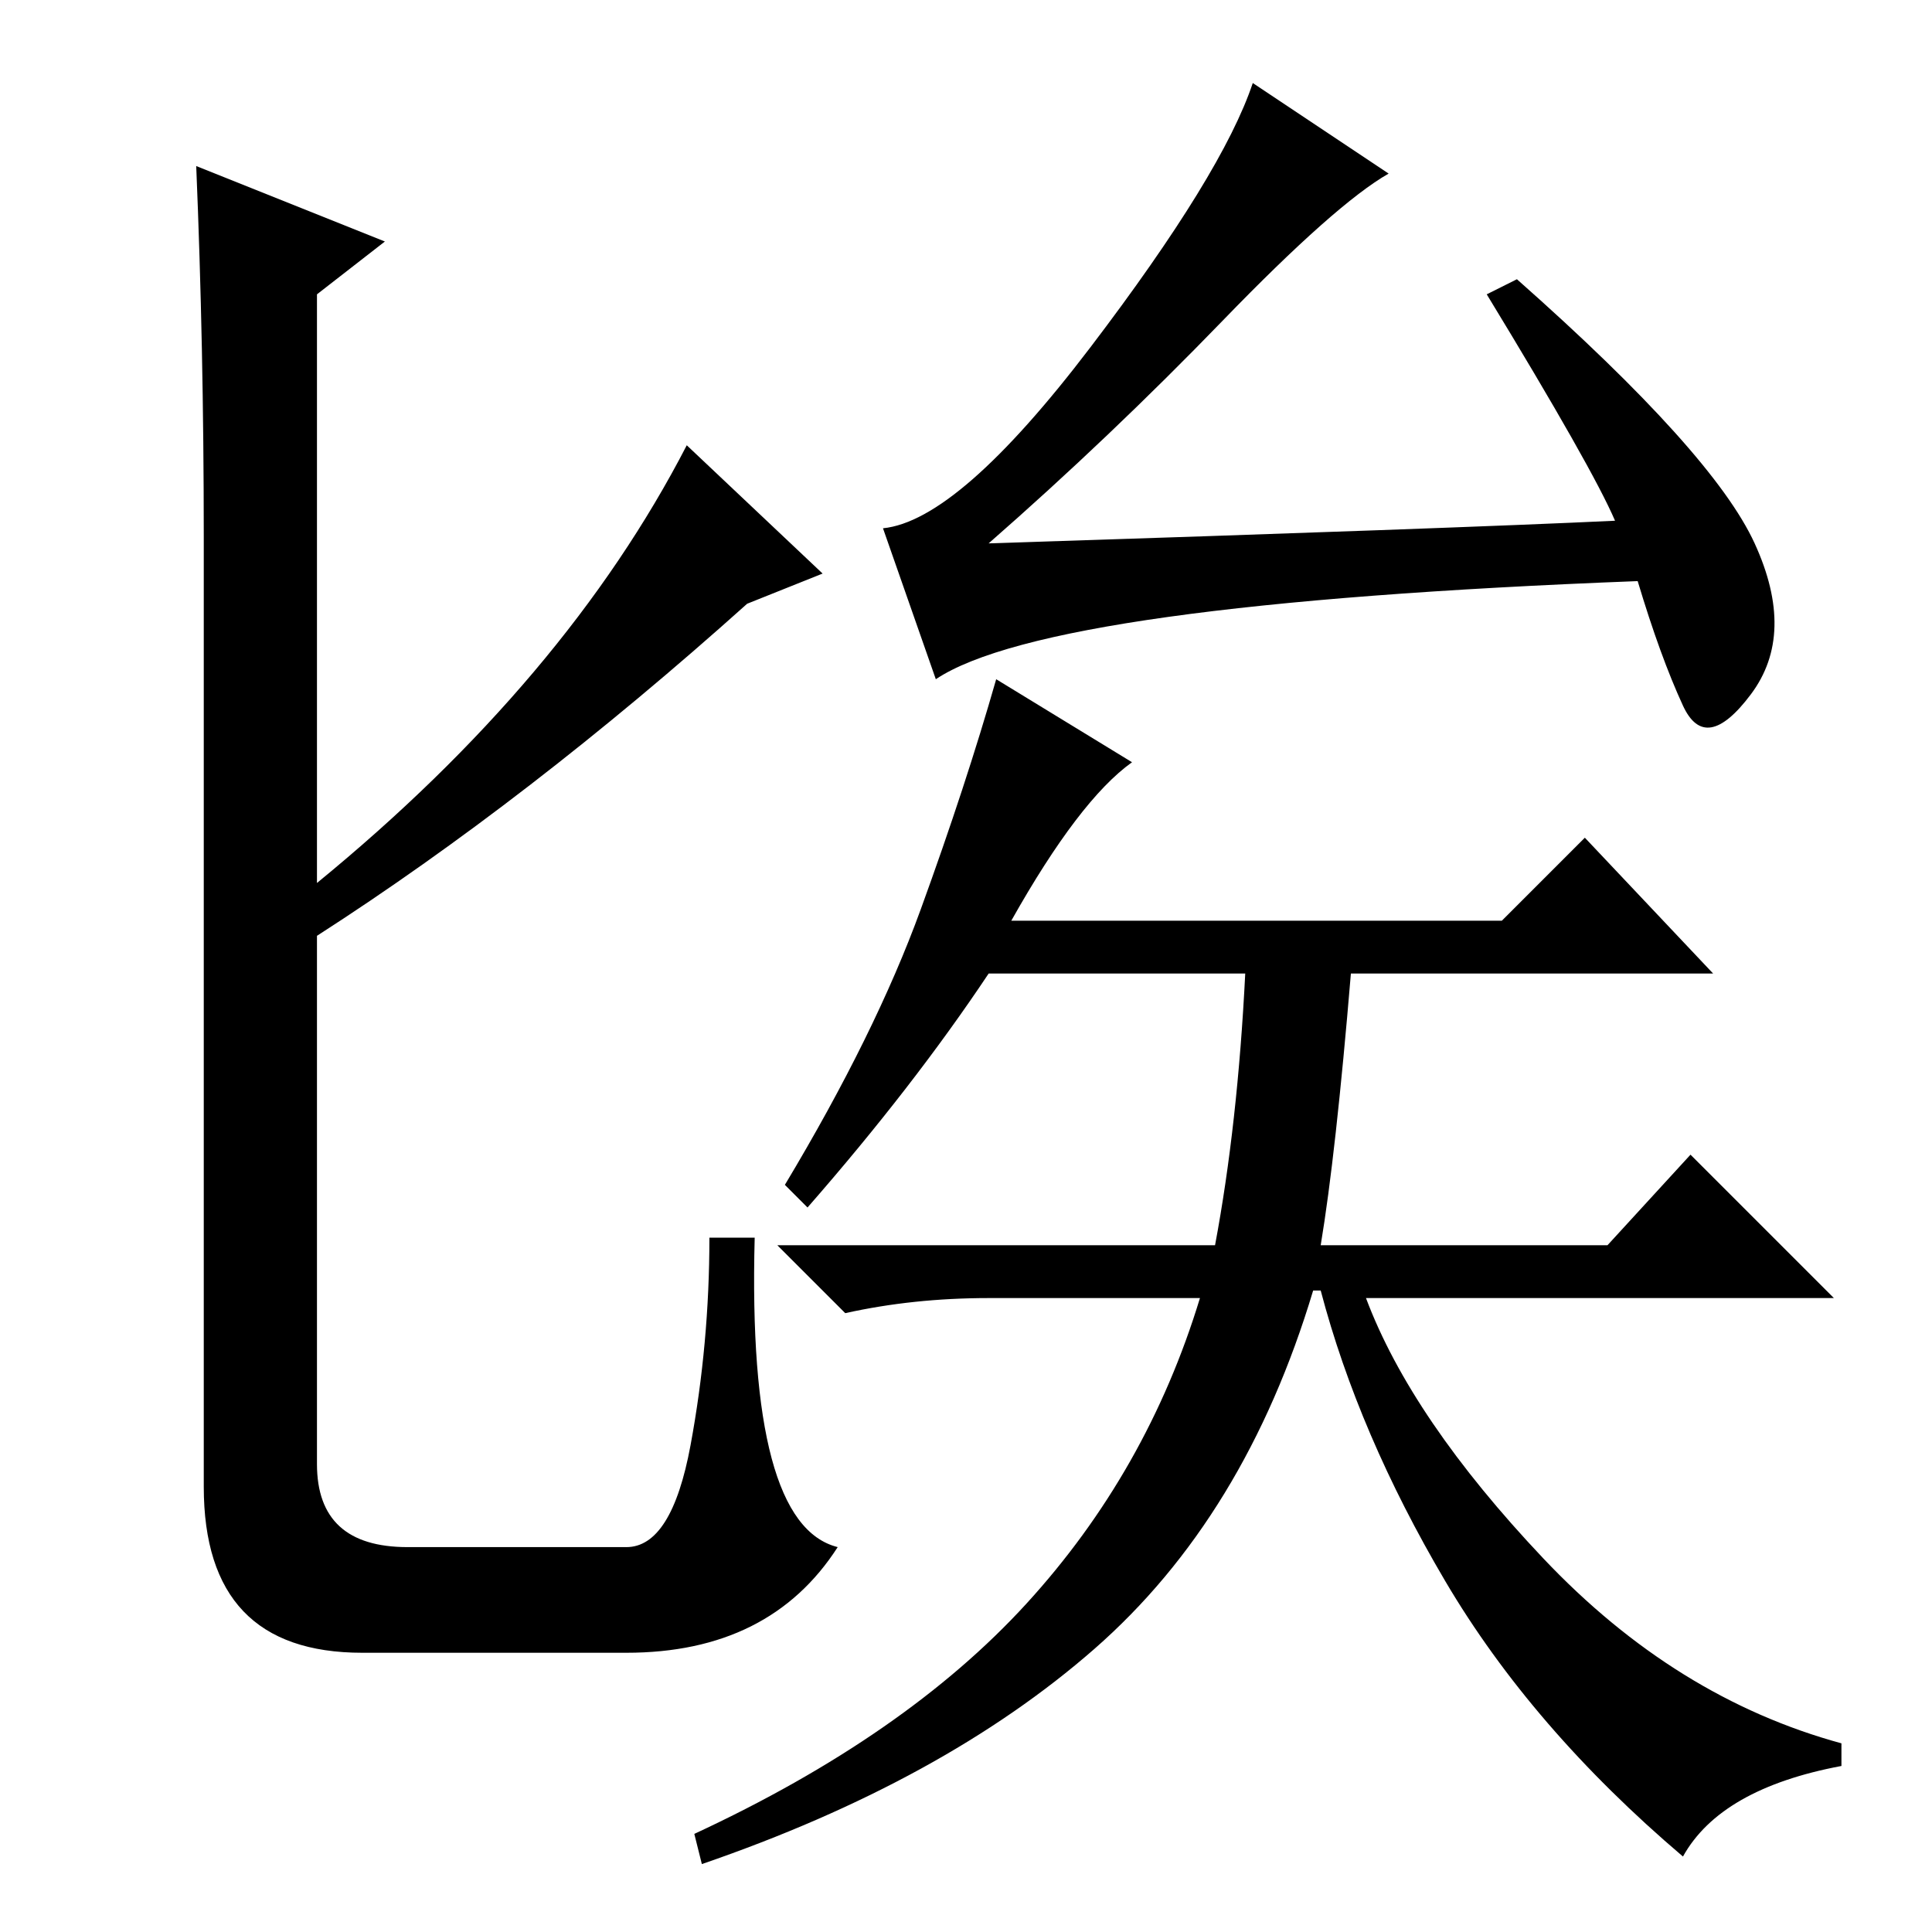 <?xml version="1.0" standalone="no"?>
<!DOCTYPE svg PUBLIC "-//W3C//DTD SVG 1.1//EN" "http://www.w3.org/Graphics/SVG/1.1/DTD/svg11.dtd" >
<svg xmlns="http://www.w3.org/2000/svg" xmlns:xlink="http://www.w3.org/1999/xlink" version="1.1" viewBox="0 -36 256 256">
  <g transform="matrix(1 0 0 -1 0 220)">
   <path fill="currentColor"
d="M27 185q0 25 -1 49l25 -10l-9 -7v-78q33 27 49 58l18 -17l-10 -4q-29 -26 -57 -44v-70q0 -11 12 -11h29q6 0 8.5 13.5t2.5 27.5h6q-1 -38 11 -41q-9 -14 -28 -14h-35q-21 0 -21 22v126zM175 91h38l11 12l19 -19h-62q6 -16 23.5 -34.5t39.5 -24.5v-3q-16 -3 -21 -12
q-20 17 -31.5 36.5t-16.5 38.5h-1q-9 -30 -29 -47.5t-52 -28.5l-1 4q28 13 44 30.5t23 40.5h-28q-10 0 -19 -2l-9 9h58q3 16 4 36h-34q-10 -15 -24 -31l-3 3q12 20 18 36.5t10 30.5l18 -11q-7 -5 -16 -21h65l11 11l17 -18h-48q-2 -24 -4 -36zM124 166l-7 20q10 1 27.5 24
t21.5 35l18 -12q-7 -4 -22 -19.5t-31 -29.5q62 2 83 3q-3 7 -17 30l4 2q26 -23 31.5 -35t-0.5 -20t-9 -1.5t-6 16.5q-78 -3 -93 -13z" />
  </g>

</svg>
